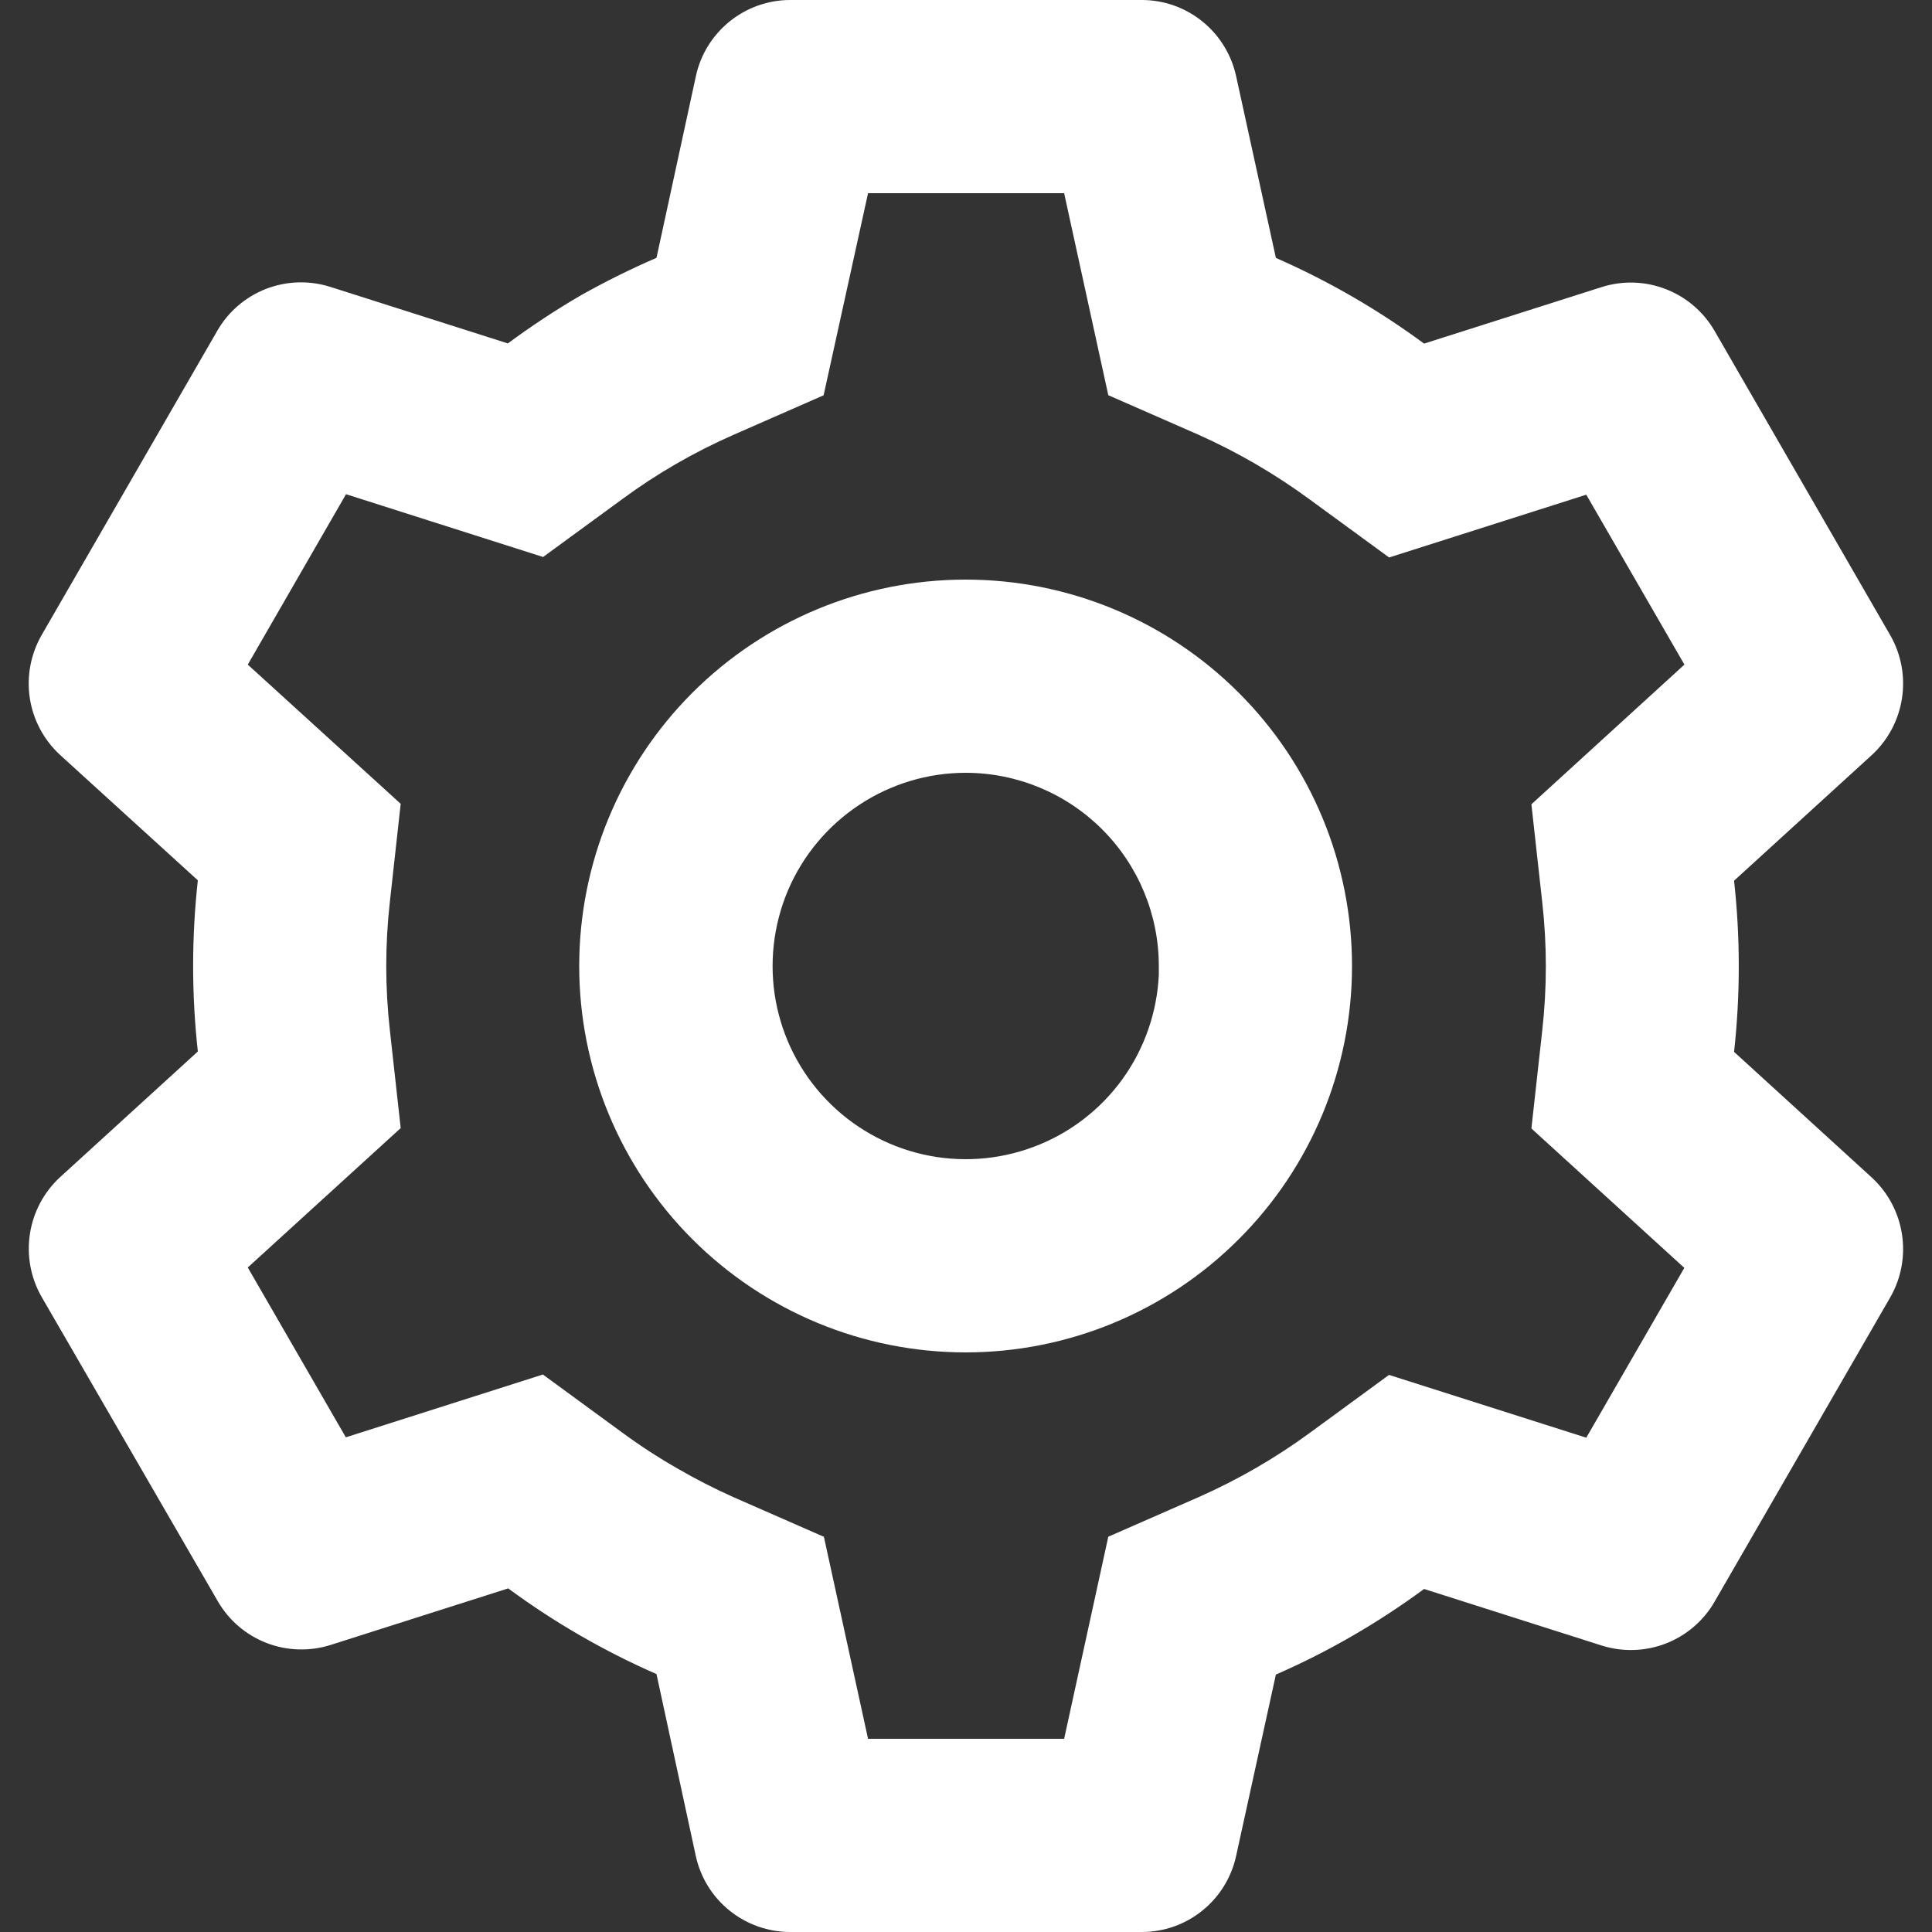 <svg width="20" height="20" viewBox="0 0 20 20" fill="none" xmlns="http://www.w3.org/2000/svg">
<rect x="0" y="0" width="20" height="20" fill="#333333" stroke="none"/>
<path d="M11.82 20H8.18C7.952 20 7.731 19.922 7.553 19.779C7.375 19.636 7.252 19.437 7.203 19.214L6.796 17.33C6.253 17.092 5.738 16.795 5.261 16.443L3.424 17.028C3.206 17.097 2.972 17.09 2.759 17.008C2.546 16.925 2.368 16.773 2.254 16.575L0.43 13.424C0.317 13.226 0.275 12.996 0.31 12.771C0.345 12.546 0.455 12.339 0.623 12.185L2.048 10.885C1.983 10.296 1.983 9.702 2.048 9.113L0.623 7.816C0.455 7.662 0.344 7.455 0.309 7.23C0.274 7.004 0.317 6.774 0.43 6.576L2.25 3.423C2.364 3.225 2.542 3.073 2.755 2.99C2.968 2.908 3.202 2.901 3.42 2.97L5.257 3.555C5.501 3.375 5.755 3.207 6.017 3.055C6.27 2.913 6.53 2.784 6.796 2.669L7.204 0.787C7.252 0.564 7.376 0.365 7.553 0.222C7.731 0.078 7.952 0 8.18 0H11.82C12.048 0 12.269 0.078 12.447 0.222C12.624 0.365 12.747 0.564 12.796 0.787L13.208 2.67C13.751 2.908 14.265 3.205 14.742 3.557L16.58 2.972C16.797 2.903 17.032 2.91 17.244 2.993C17.457 3.075 17.635 3.228 17.749 3.425L19.569 6.578C19.801 6.985 19.721 7.5 19.376 7.817L17.951 9.117C18.016 9.706 18.016 10.3 17.951 10.889L19.376 12.189C19.721 12.507 19.801 13.021 19.569 13.428L17.749 16.581C17.635 16.779 17.457 16.931 17.244 17.014C17.031 17.096 16.796 17.103 16.579 17.034L14.742 16.449C14.265 16.8 13.751 17.098 13.208 17.335L12.796 19.214C12.747 19.437 12.624 19.636 12.446 19.779C12.269 19.922 12.048 20 11.82 20ZM5.62 14.229L6.44 14.829C6.625 14.965 6.817 15.09 7.017 15.204C7.205 15.313 7.397 15.411 7.596 15.5L8.529 15.909L8.986 18H11.016L11.473 15.908L12.406 15.499C12.813 15.319 13.2 15.096 13.559 14.833L14.379 14.233L16.421 14.883L17.436 13.125L15.853 11.682L15.965 10.67C16.015 10.227 16.015 9.78 15.965 9.338L15.853 8.326L17.437 6.88L16.421 5.121L14.38 5.771L13.559 5.171C13.2 4.907 12.813 4.682 12.406 4.5L11.473 4.091L11.016 2H8.986L8.526 4.092L7.596 4.5C7.188 4.679 6.801 4.902 6.443 5.166L5.622 5.766L3.582 5.116L2.565 6.88L4.148 8.321L4.036 9.334C3.986 9.777 3.986 10.224 4.036 10.666L4.148 11.678L2.565 13.121L3.58 14.879L5.62 14.229ZM9.996 14C8.935 14 7.918 13.579 7.167 12.828C6.417 12.078 5.996 11.061 5.996 10C5.996 8.939 6.417 7.922 7.167 7.172C7.918 6.421 8.935 6 9.996 6C11.057 6 12.074 6.421 12.824 7.172C13.575 7.922 13.996 8.939 13.996 10C13.996 11.061 13.575 12.078 12.824 12.828C12.074 13.579 11.057 14 9.996 14ZM9.996 8C9.604 8 9.221 8.116 8.895 8.332C8.568 8.548 8.312 8.855 8.158 9.215C8.005 9.576 7.96 9.973 8.03 10.358C8.1 10.744 8.282 11.1 8.553 11.383C8.824 11.666 9.172 11.863 9.553 11.95C9.935 12.037 10.334 12.01 10.701 11.872C11.068 11.735 11.386 11.492 11.616 11.176C11.846 10.859 11.978 10.481 11.996 10.09V10.49V10C11.996 9.47 11.785 8.961 11.41 8.586C11.035 8.211 10.526 8 9.996 8Z" fill="white"/>
</svg>
